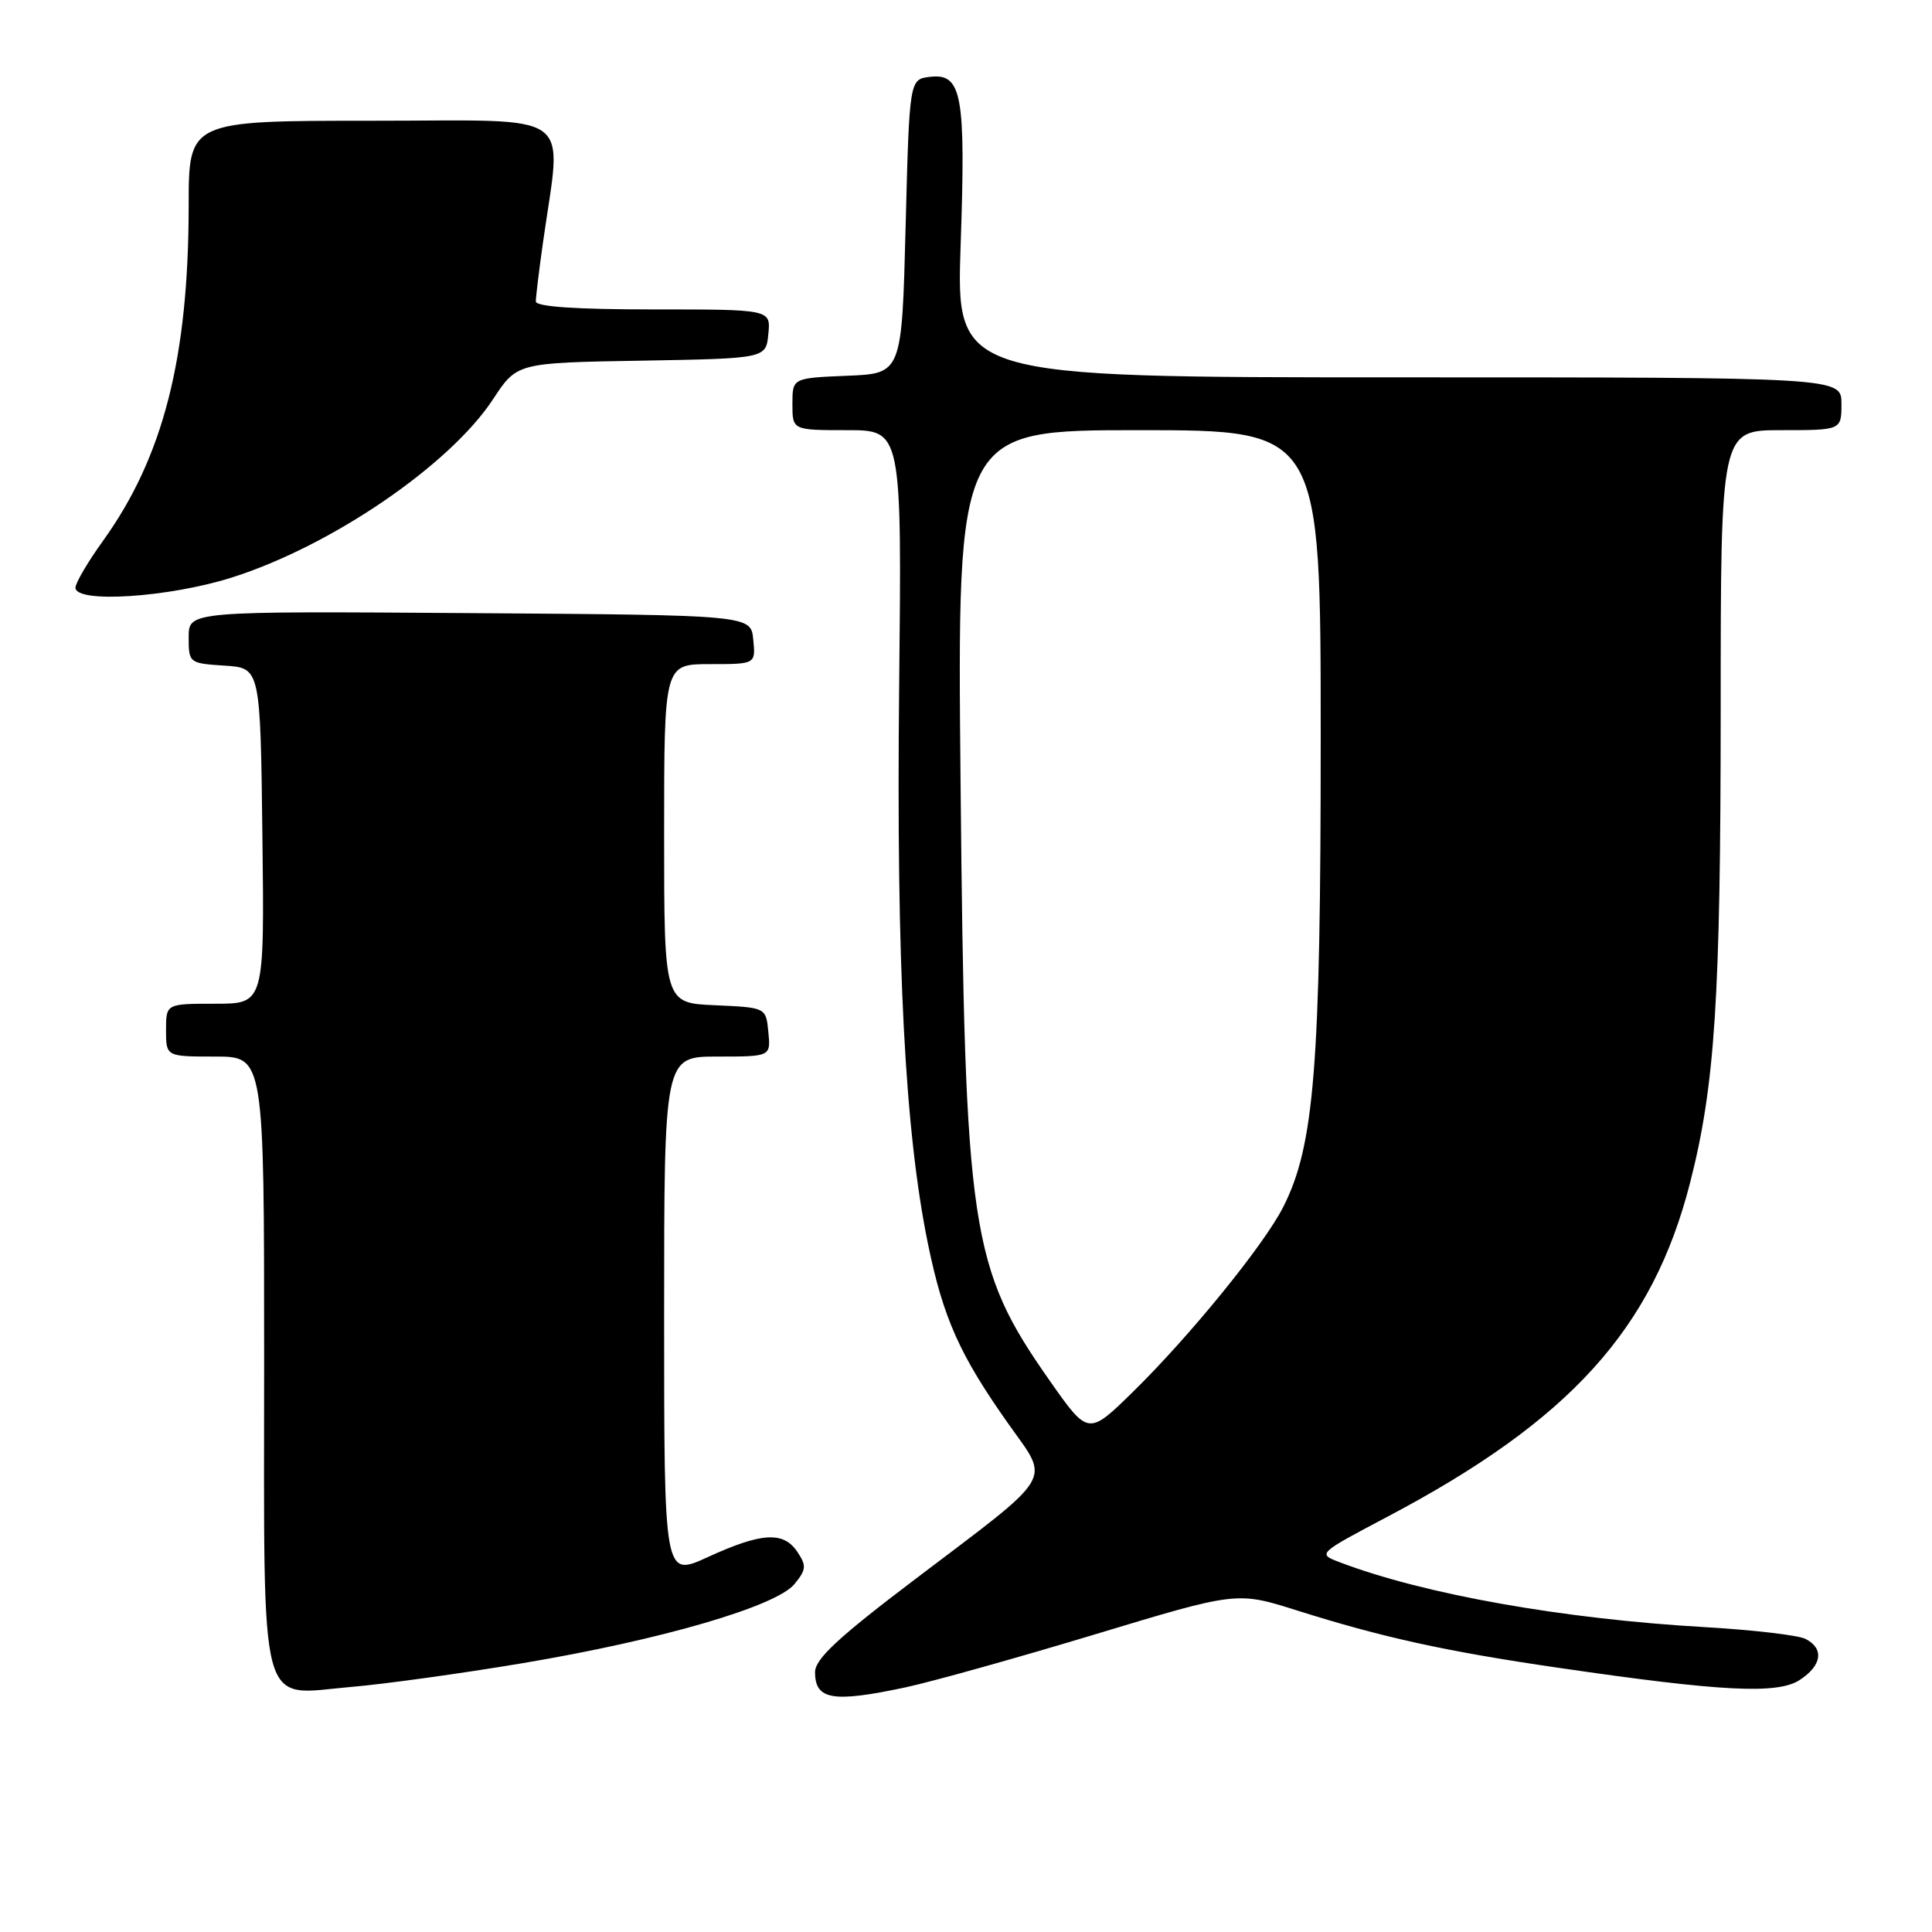<?xml version="1.0" encoding="UTF-8" standalone="no"?>
<!DOCTYPE svg PUBLIC "-//W3C//DTD SVG 1.1//EN" "http://www.w3.org/Graphics/SVG/1.1/DTD/svg11.dtd" >
<svg xmlns="http://www.w3.org/2000/svg" xmlns:xlink="http://www.w3.org/1999/xlink" version="1.1" viewBox="0 0 256 256">
 <g >
 <path fill="currentColor"
d=" M 120.00 223.58 C 123.58 222.81 134.91 219.64 145.20 216.53 C 163.90 210.88 163.90 210.88 171.88 213.40 C 183.19 216.97 191.59 218.82 206.50 220.99 C 228.12 224.15 235.55 224.53 238.48 222.60 C 241.42 220.68 241.73 218.45 239.25 217.17 C 238.29 216.67 232.26 215.97 225.85 215.60 C 207.07 214.52 188.67 211.25 177.53 207.01 C 174.56 205.88 174.56 205.88 183.87 200.96 C 208.04 188.20 218.99 176.11 223.95 156.70 C 227.25 143.78 227.99 132.31 228.00 94.25 C 228.00 57.00 228.00 57.00 236.00 57.00 C 244.00 57.00 244.00 57.00 244.00 53.50 C 244.00 50.00 244.00 50.00 185.34 50.00 C 126.69 50.00 126.69 50.00 127.29 32.43 C 127.98 12.52 127.46 9.70 123.25 10.18 C 120.50 10.50 120.50 10.50 120.00 30.00 C 119.50 49.50 119.50 49.50 112.25 49.79 C 105.00 50.09 105.00 50.09 105.00 53.54 C 105.00 57.00 105.00 57.00 112.25 57.00 C 119.50 57.00 119.50 57.00 119.14 91.25 C 118.76 127.89 119.90 149.85 122.95 164.77 C 124.98 174.68 127.18 179.59 133.72 188.81 C 139.14 196.47 140.00 195.06 121.25 209.26 C 111.08 216.96 108.00 219.82 108.00 221.56 C 108.00 225.25 110.34 225.64 120.00 223.58 Z  M 69.25 220.38 C 87.60 217.30 102.85 212.86 105.28 209.89 C 106.84 207.97 106.88 207.46 105.64 205.61 C 103.80 202.88 100.90 203.06 93.75 206.34 C 88.00 208.97 88.00 208.97 88.00 174.49 C 88.00 140.00 88.00 140.00 95.06 140.00 C 102.13 140.00 102.13 140.00 101.81 136.75 C 101.50 133.50 101.50 133.50 94.75 133.20 C 88.00 132.91 88.00 132.91 88.00 110.45 C 88.00 88.00 88.00 88.00 94.06 88.00 C 100.13 88.00 100.13 88.00 99.81 84.75 C 99.50 81.50 99.50 81.50 62.25 81.24 C 25.00 80.98 25.00 80.98 25.00 84.43 C 25.00 87.85 25.06 87.89 29.75 88.20 C 34.50 88.50 34.50 88.50 34.77 110.75 C 35.04 133.00 35.04 133.00 28.52 133.00 C 22.00 133.00 22.00 133.00 22.00 136.50 C 22.00 140.00 22.00 140.00 28.50 140.00 C 35.00 140.00 35.00 140.00 35.00 180.17 C 35.00 227.97 34.10 224.59 46.50 223.53 C 50.90 223.16 61.14 221.74 69.25 220.38 Z  M 30.70 76.53 C 43.88 72.36 59.60 61.63 65.33 52.90 C 68.50 48.07 68.50 48.07 85.00 47.79 C 101.50 47.50 101.50 47.50 101.81 44.25 C 102.13 41.00 102.13 41.00 86.56 41.00 C 76.28 41.00 71.00 40.64 71.00 39.94 C 71.00 39.36 71.42 35.87 71.94 32.19 C 74.45 14.33 76.78 16.00 49.38 16.00 C 25.00 16.00 25.00 16.00 25.00 27.25 C 24.99 47.42 21.64 60.54 13.66 71.65 C 11.64 74.45 10.00 77.25 10.00 77.87 C 10.00 79.97 22.36 79.17 30.70 76.53 Z  M 139.13 183.00 C 128.55 167.92 127.85 163.26 127.28 103.75 C 126.83 57.00 126.83 57.00 150.92 57.00 C 175.00 57.00 175.00 57.00 175.00 97.87 C 175.00 141.39 174.16 151.85 170.01 159.98 C 167.45 165.00 157.70 176.99 150.19 184.36 C 144.21 190.23 144.21 190.23 139.13 183.00 Z "/>
</g>
</svg>
